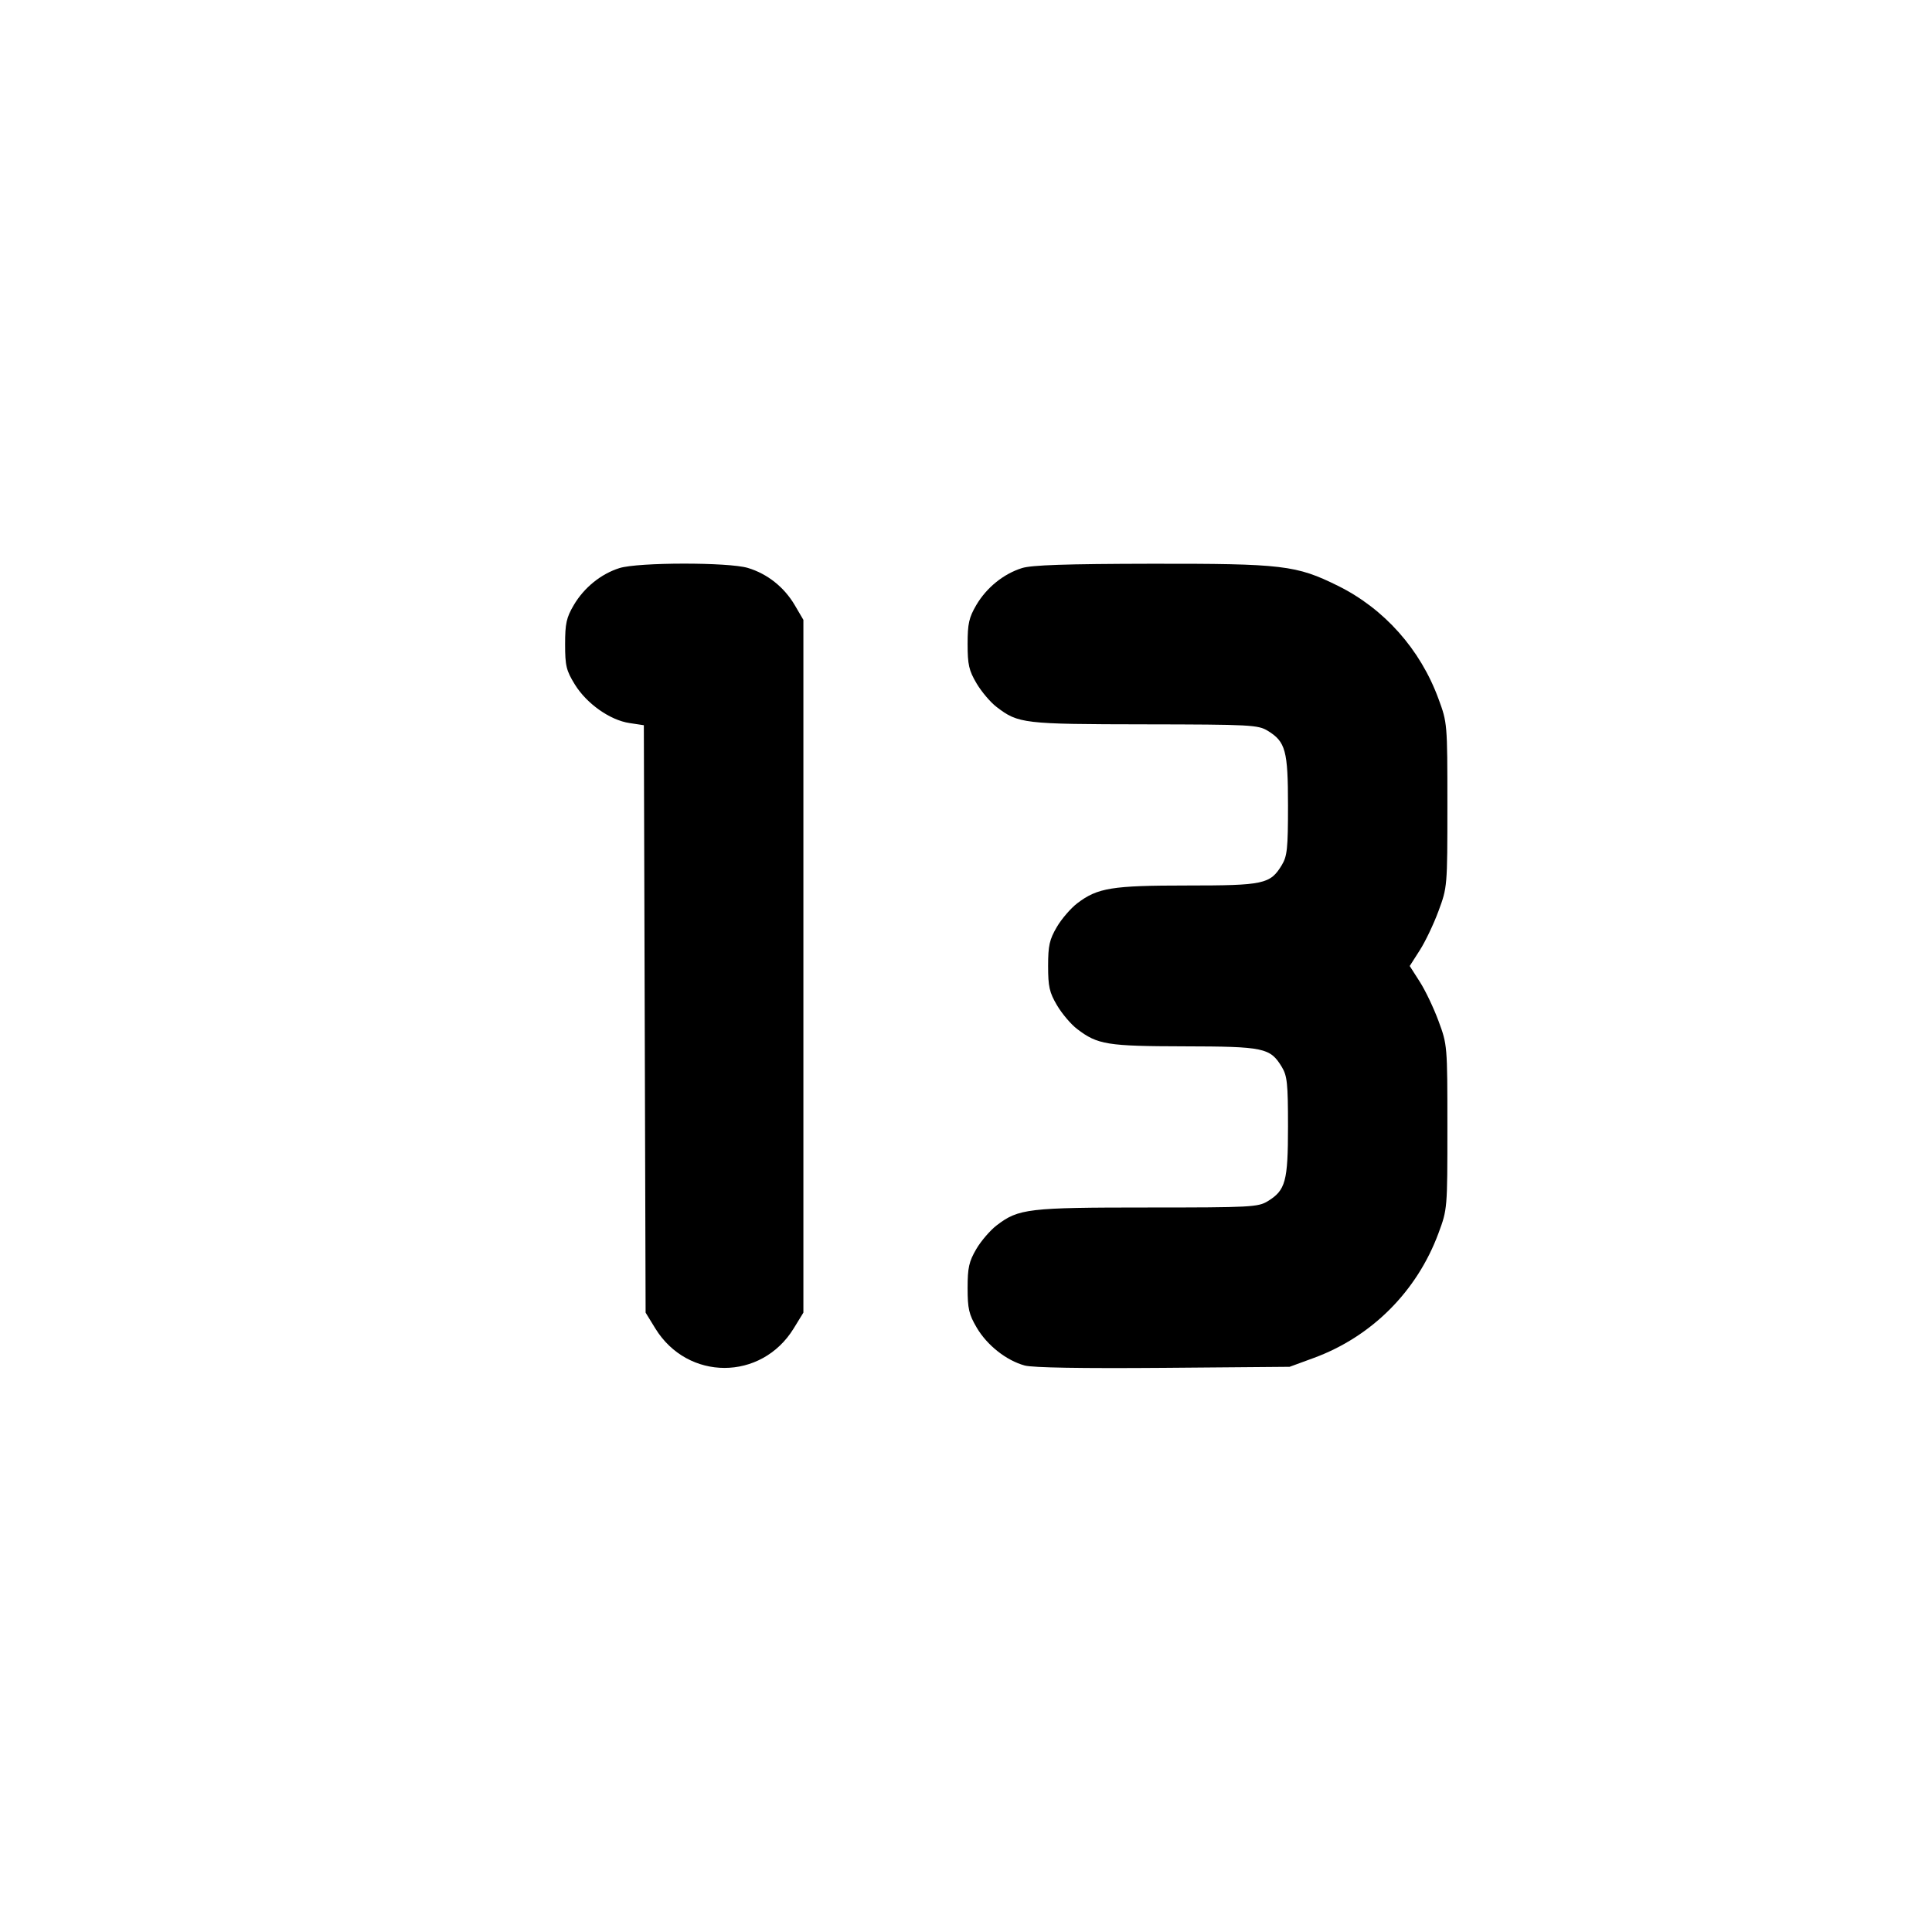 <svg xmlns="http://www.w3.org/2000/svg" width="24" height="24" viewBox="0 0 24 24" fill="none" stroke="currentColor" stroke-width="2" stroke-linecap="round" stroke-linejoin="round"><path d="M7.695 7.057 C 7.466 7.129,7.256 7.299,7.128 7.516 C 7.036 7.672,7.020 7.746,7.020 8.003 C 7.020 8.271,7.034 8.329,7.141 8.503 C 7.288 8.741,7.577 8.946,7.820 8.982 L 7.998 9.009 8.009 12.658 L 8.020 16.306 8.141 16.503 C 8.543 17.156,9.457 17.156,9.859 16.503 L 9.980 16.306 9.980 12.003 L 9.980 7.700 9.872 7.516 C 9.740 7.293,9.533 7.128,9.290 7.055 C 9.050 6.983,7.928 6.984,7.695 7.057 M12.695 7.057 C 12.466 7.129,12.256 7.299,12.128 7.516 C 12.037 7.672,12.020 7.746,12.020 8.000 C 12.020 8.256,12.036 8.328,12.131 8.489 C 12.192 8.592,12.304 8.725,12.381 8.783 C 12.650 8.989,12.714 8.996,14.220 8.998 C 15.536 9.000,15.628 9.005,15.748 9.078 C 15.970 9.214,16.000 9.324,16.000 10.008 C 16.000 10.544,15.990 10.636,15.922 10.748 C 15.779 10.983,15.698 11.000,14.748 11.000 C 13.811 11.000,13.634 11.029,13.382 11.221 C 13.302 11.282,13.187 11.415,13.128 11.516 C 13.037 11.672,13.020 11.746,13.020 12.000 C 13.020 12.256,13.036 12.328,13.131 12.489 C 13.192 12.592,13.304 12.725,13.381 12.783 C 13.635 12.977,13.752 12.996,14.712 12.998 C 15.701 13.000,15.778 13.016,15.922 13.252 C 15.990 13.364,16.000 13.456,16.000 13.992 C 16.000 14.676,15.970 14.786,15.748 14.922 C 15.628 14.995,15.538 15.000,14.256 15.000 C 12.773 15.000,12.653 15.014,12.382 15.221 C 12.302 15.282,12.187 15.415,12.128 15.516 C 12.037 15.672,12.020 15.746,12.020 16.000 C 12.020 16.257,12.036 16.327,12.133 16.492 C 12.262 16.712,12.502 16.901,12.730 16.963 C 12.832 16.990,13.435 17.000,14.454 16.992 L 16.020 16.979 16.320 16.869 C 17.039 16.605,17.601 16.043,17.869 15.320 C 17.980 15.021,17.980 15.016,17.980 14.000 C 17.980 12.987,17.979 12.978,17.870 12.684 C 17.810 12.521,17.705 12.301,17.636 12.194 L 17.512 12.000 17.636 11.806 C 17.705 11.699,17.810 11.479,17.870 11.316 C 17.979 11.022,17.980 11.013,17.980 10.000 C 17.980 8.985,17.979 8.978,17.869 8.680 C 17.643 8.064,17.194 7.561,16.620 7.277 C 16.102 7.021,15.937 7.001,14.300 7.003 C 13.239 7.005,12.816 7.019,12.695 7.057 " stroke="none" fill-rule="evenodd" fill="black"></path></svg>